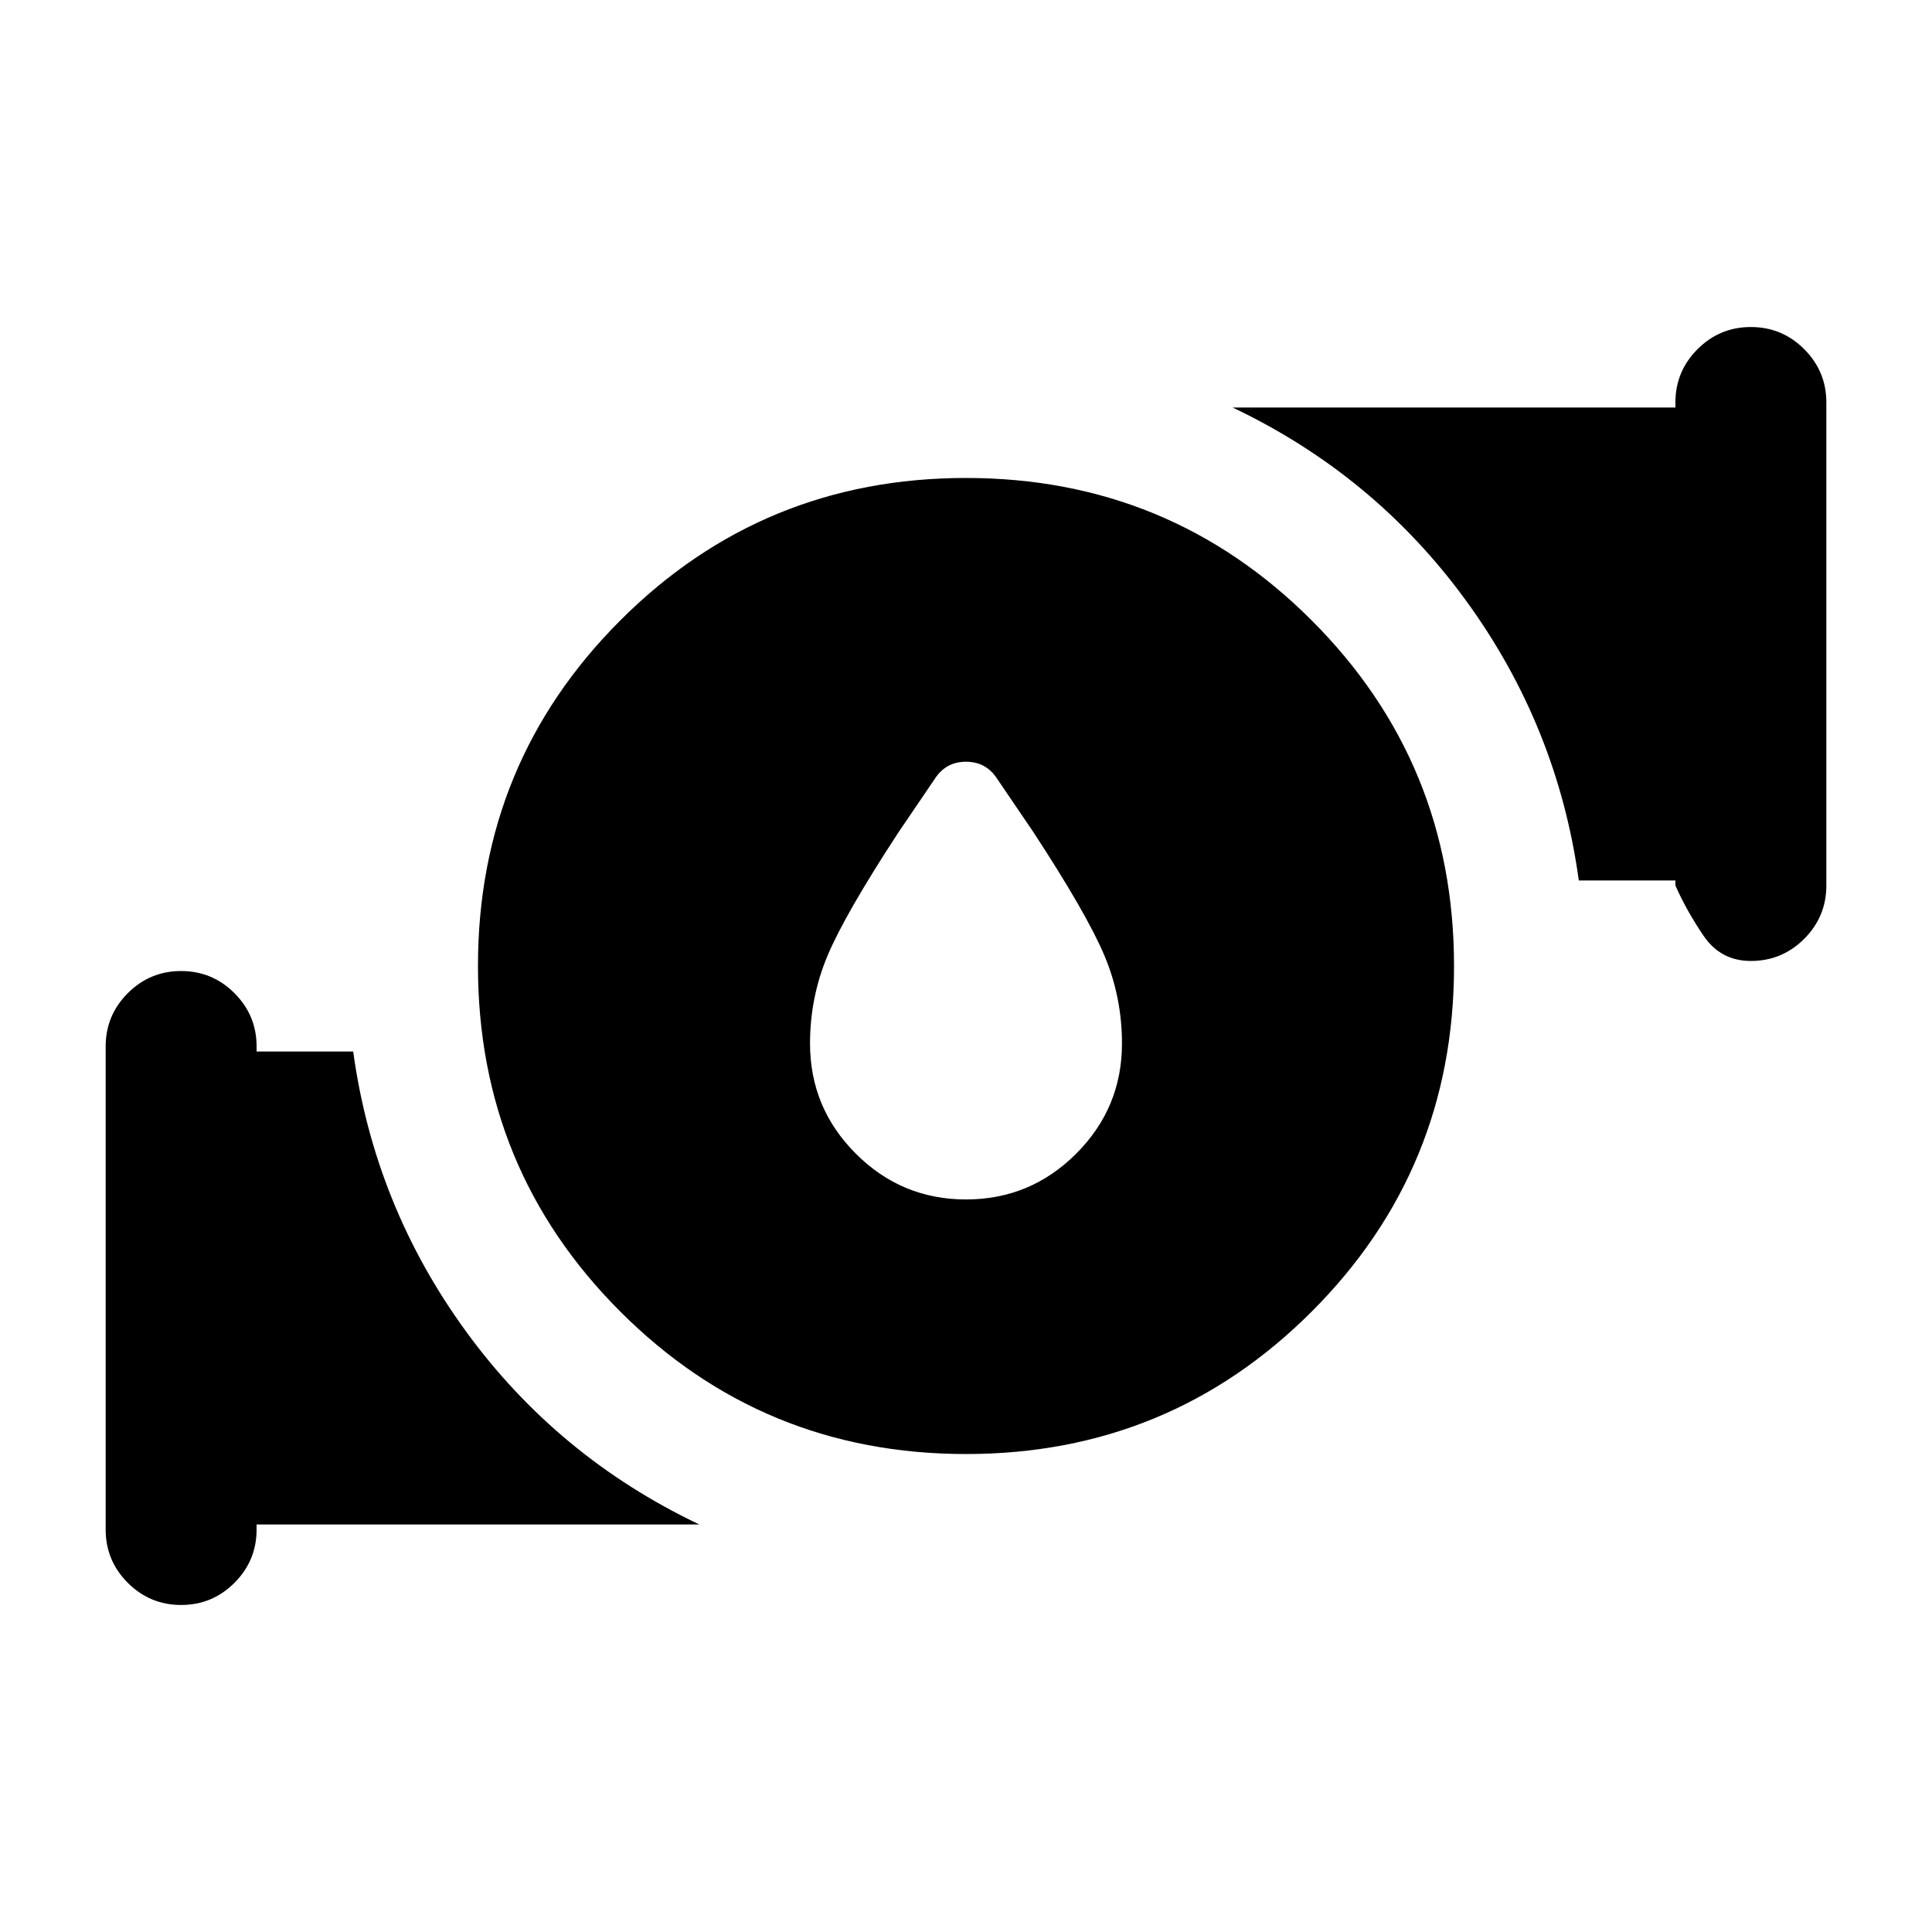 <svg xmlns="http://www.w3.org/2000/svg" height="24" viewBox="0 -960 960 960" width="24"><path d="M480-364q32 0 54.75-22.75t22.75-54.75q0-23-8.75-43.75T513.5-546.5l-18-26.5q-5.5-8.5-15.5-8.5t-15.5 8.5l-18 26.5Q420-506 411.25-485.25t-8.75 43.75q0 32 22.75 54.75T480-364Zm0 126.5q-101 0-171.75-70.75T237.5-480q0-101 70.75-171.75T480-722.5q101 0 171.75 70.75T722.5-480q0 101-70.75 171.75T480-237.5ZM832.5-520v-2.5h-48q-10.5-76.5-56-139t-116-96h220v-2.5q0-15.5 11-26.5t26.5-11q15.5 0 26.5 11t11 26.5v240q0 15.5-11 26.5t-26.5 11q-15 0-23.5-12.5t-14-25Zm-780 320v-240q0-15.5 11-26.5t26.5-11q15.5 0 26.5 11t11 26.5v2.5h48q10.5 76.5 56 139t116 96h-220v2.5q0 15.5-11 26.5t-26.5 11q-15.5 0-26.5-11t-11-26.5Z"/></svg>